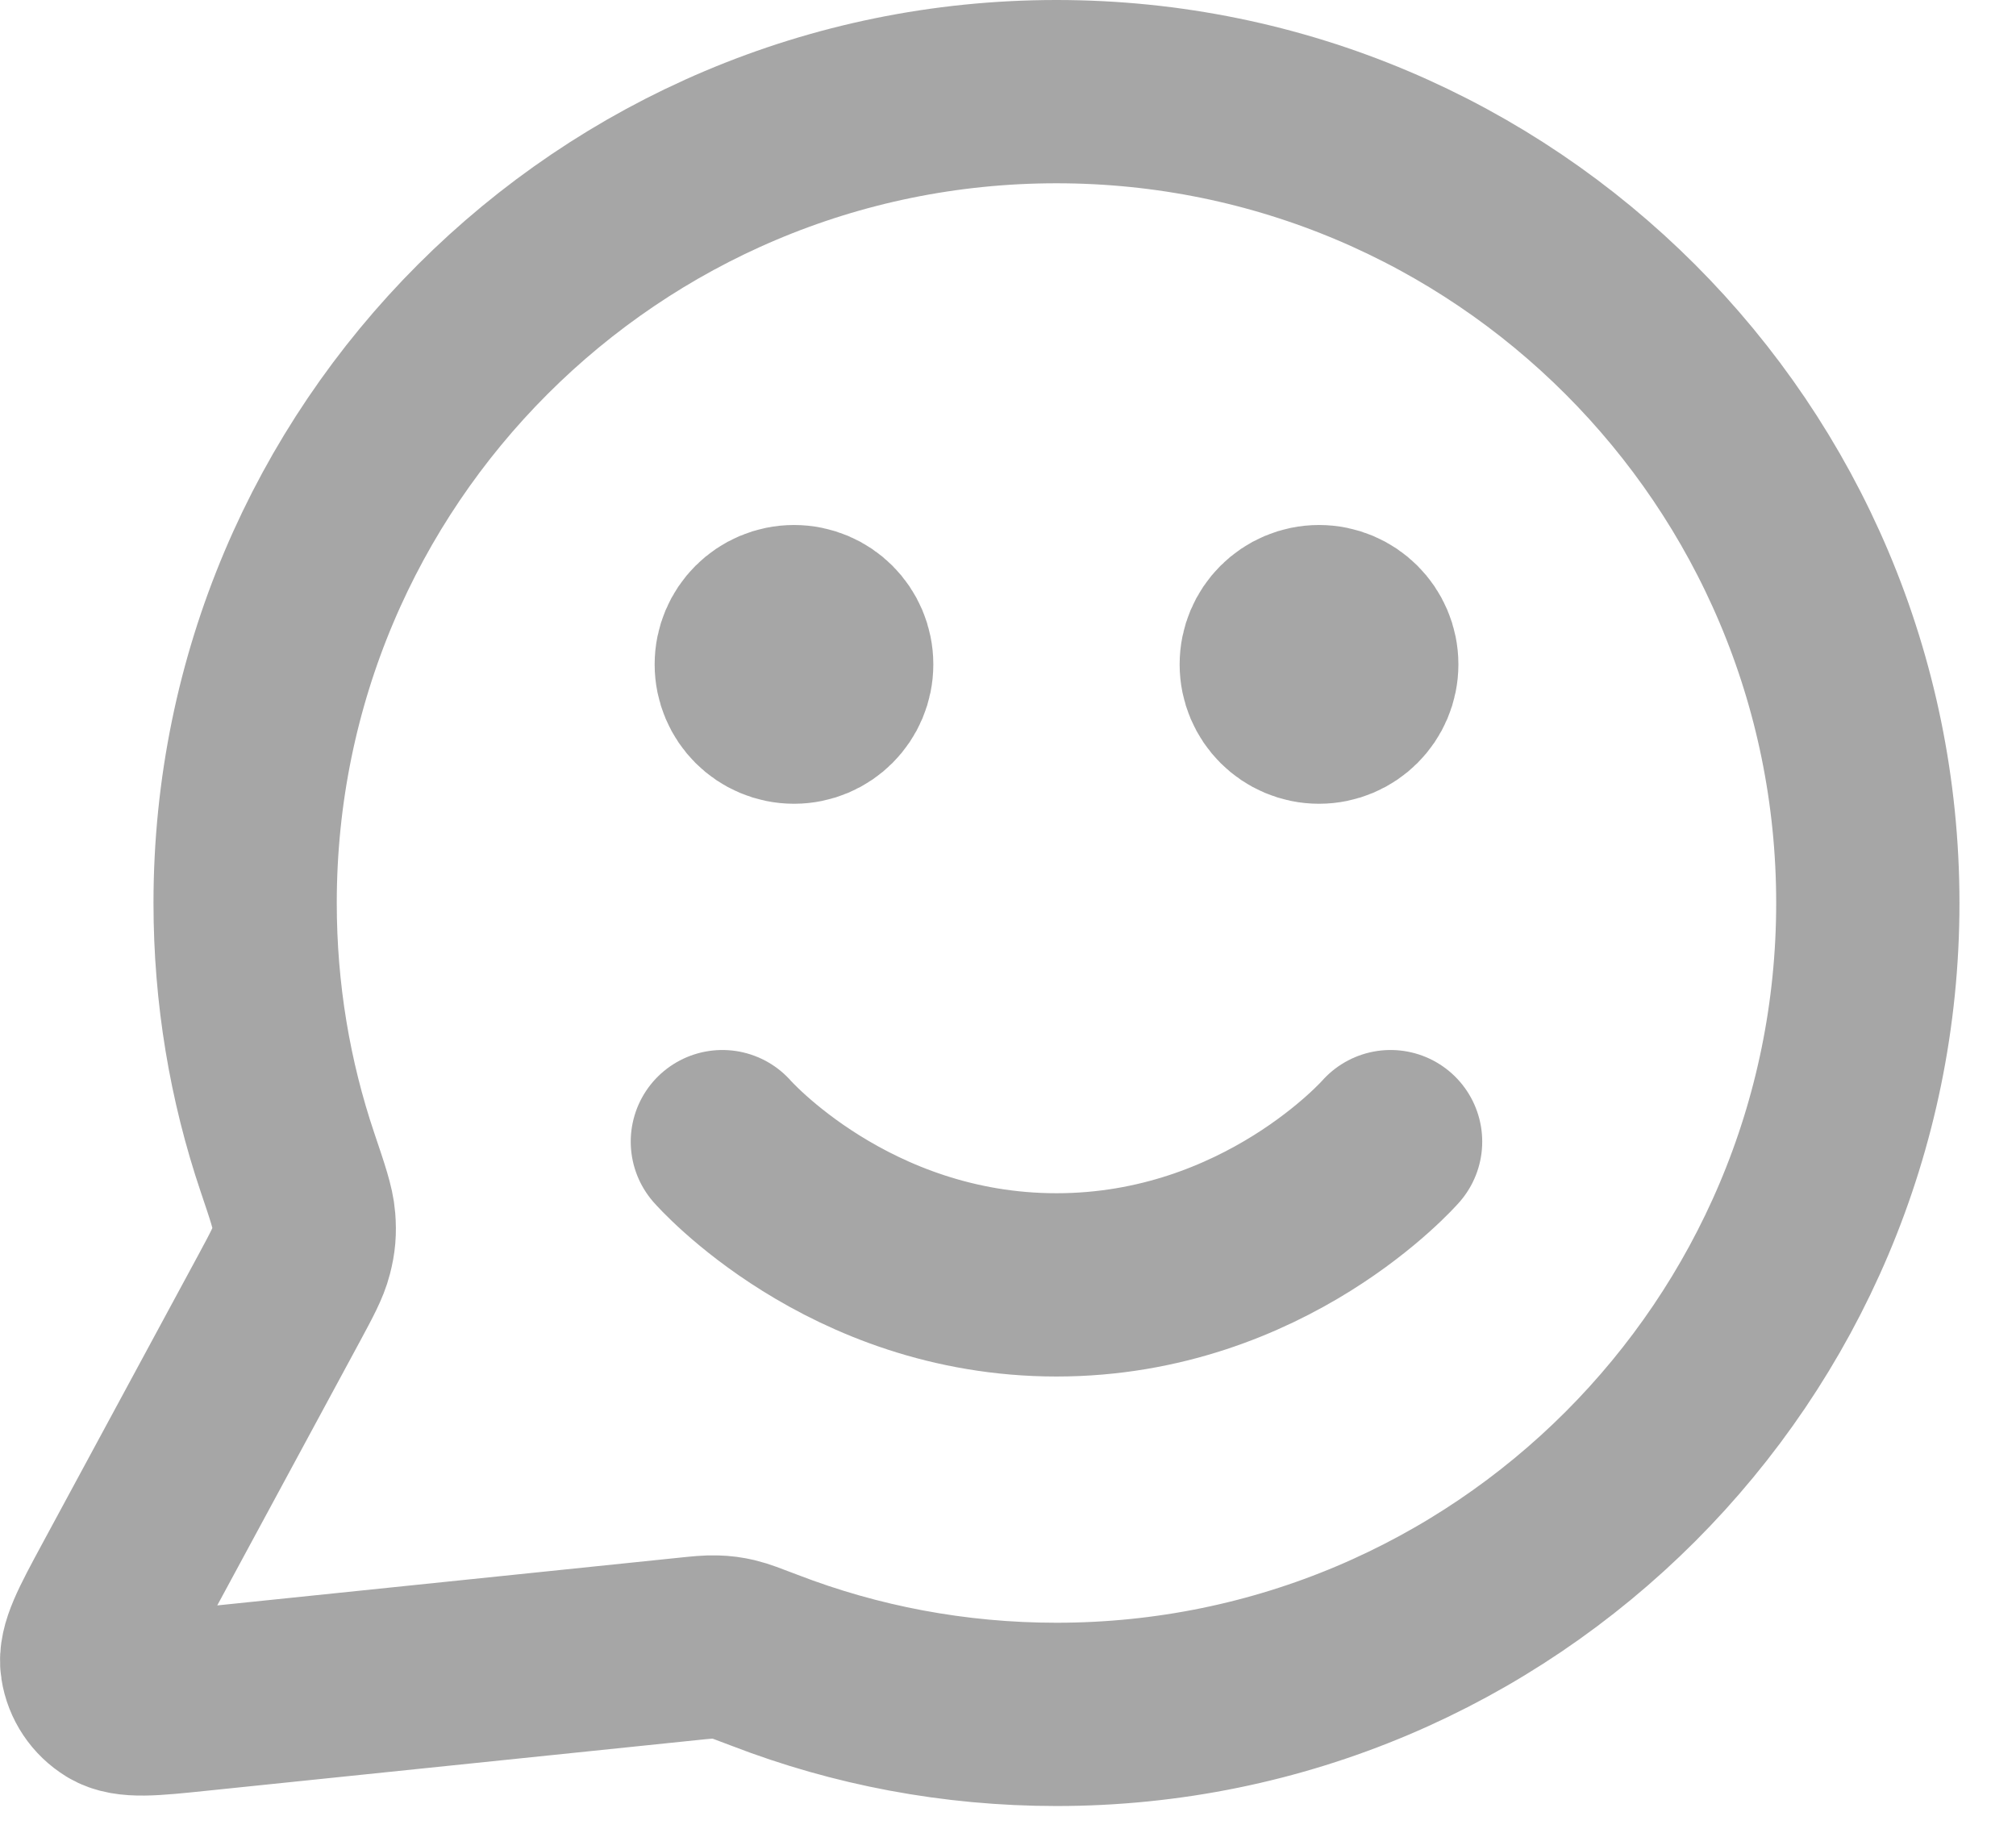 <svg width="22" height="20" viewBox="0 0 22 20" fill="none" xmlns="http://www.w3.org/2000/svg">
<path d="M7.883 12.458C7.883 12.458 9.251 14.021 11.529 14.021C13.808 14.021 15.175 12.458 15.175 12.458M14.394 7.25H14.404M8.665 7.25H8.675M11.529 18.708C16.419 18.708 20.383 14.744 20.383 9.854C20.383 4.964 16.419 1 11.529 1C6.639 1 2.675 4.964 2.675 9.854C2.675 10.844 2.837 11.795 3.137 12.684C3.25 13.018 3.306 13.185 3.316 13.314C3.326 13.441 3.319 13.53 3.287 13.653C3.255 13.778 3.185 13.908 3.045 14.168L1.341 17.321C1.098 17.771 0.977 17.996 1.004 18.17C1.027 18.321 1.116 18.454 1.247 18.534C1.397 18.625 1.651 18.599 2.16 18.546L7.494 17.995C7.656 17.978 7.737 17.97 7.81 17.973C7.883 17.975 7.934 17.982 8.004 17.998C8.076 18.015 8.166 18.05 8.347 18.119C9.335 18.5 10.408 18.708 11.529 18.708ZM14.915 7.25C14.915 7.538 14.681 7.771 14.394 7.771C14.106 7.771 13.873 7.538 13.873 7.25C13.873 6.962 14.106 6.729 14.394 6.729C14.681 6.729 14.915 6.962 14.915 7.25ZM9.185 7.25C9.185 7.538 8.952 7.771 8.665 7.771C8.377 7.771 8.144 7.538 8.144 7.25C8.144 6.962 8.377 6.729 8.665 6.729C8.952 6.729 9.185 6.962 9.185 7.25Z" stroke="#A6A6A6" stroke-width="2" stroke-linecap="round" stroke-linejoin="round"/>
</svg>
